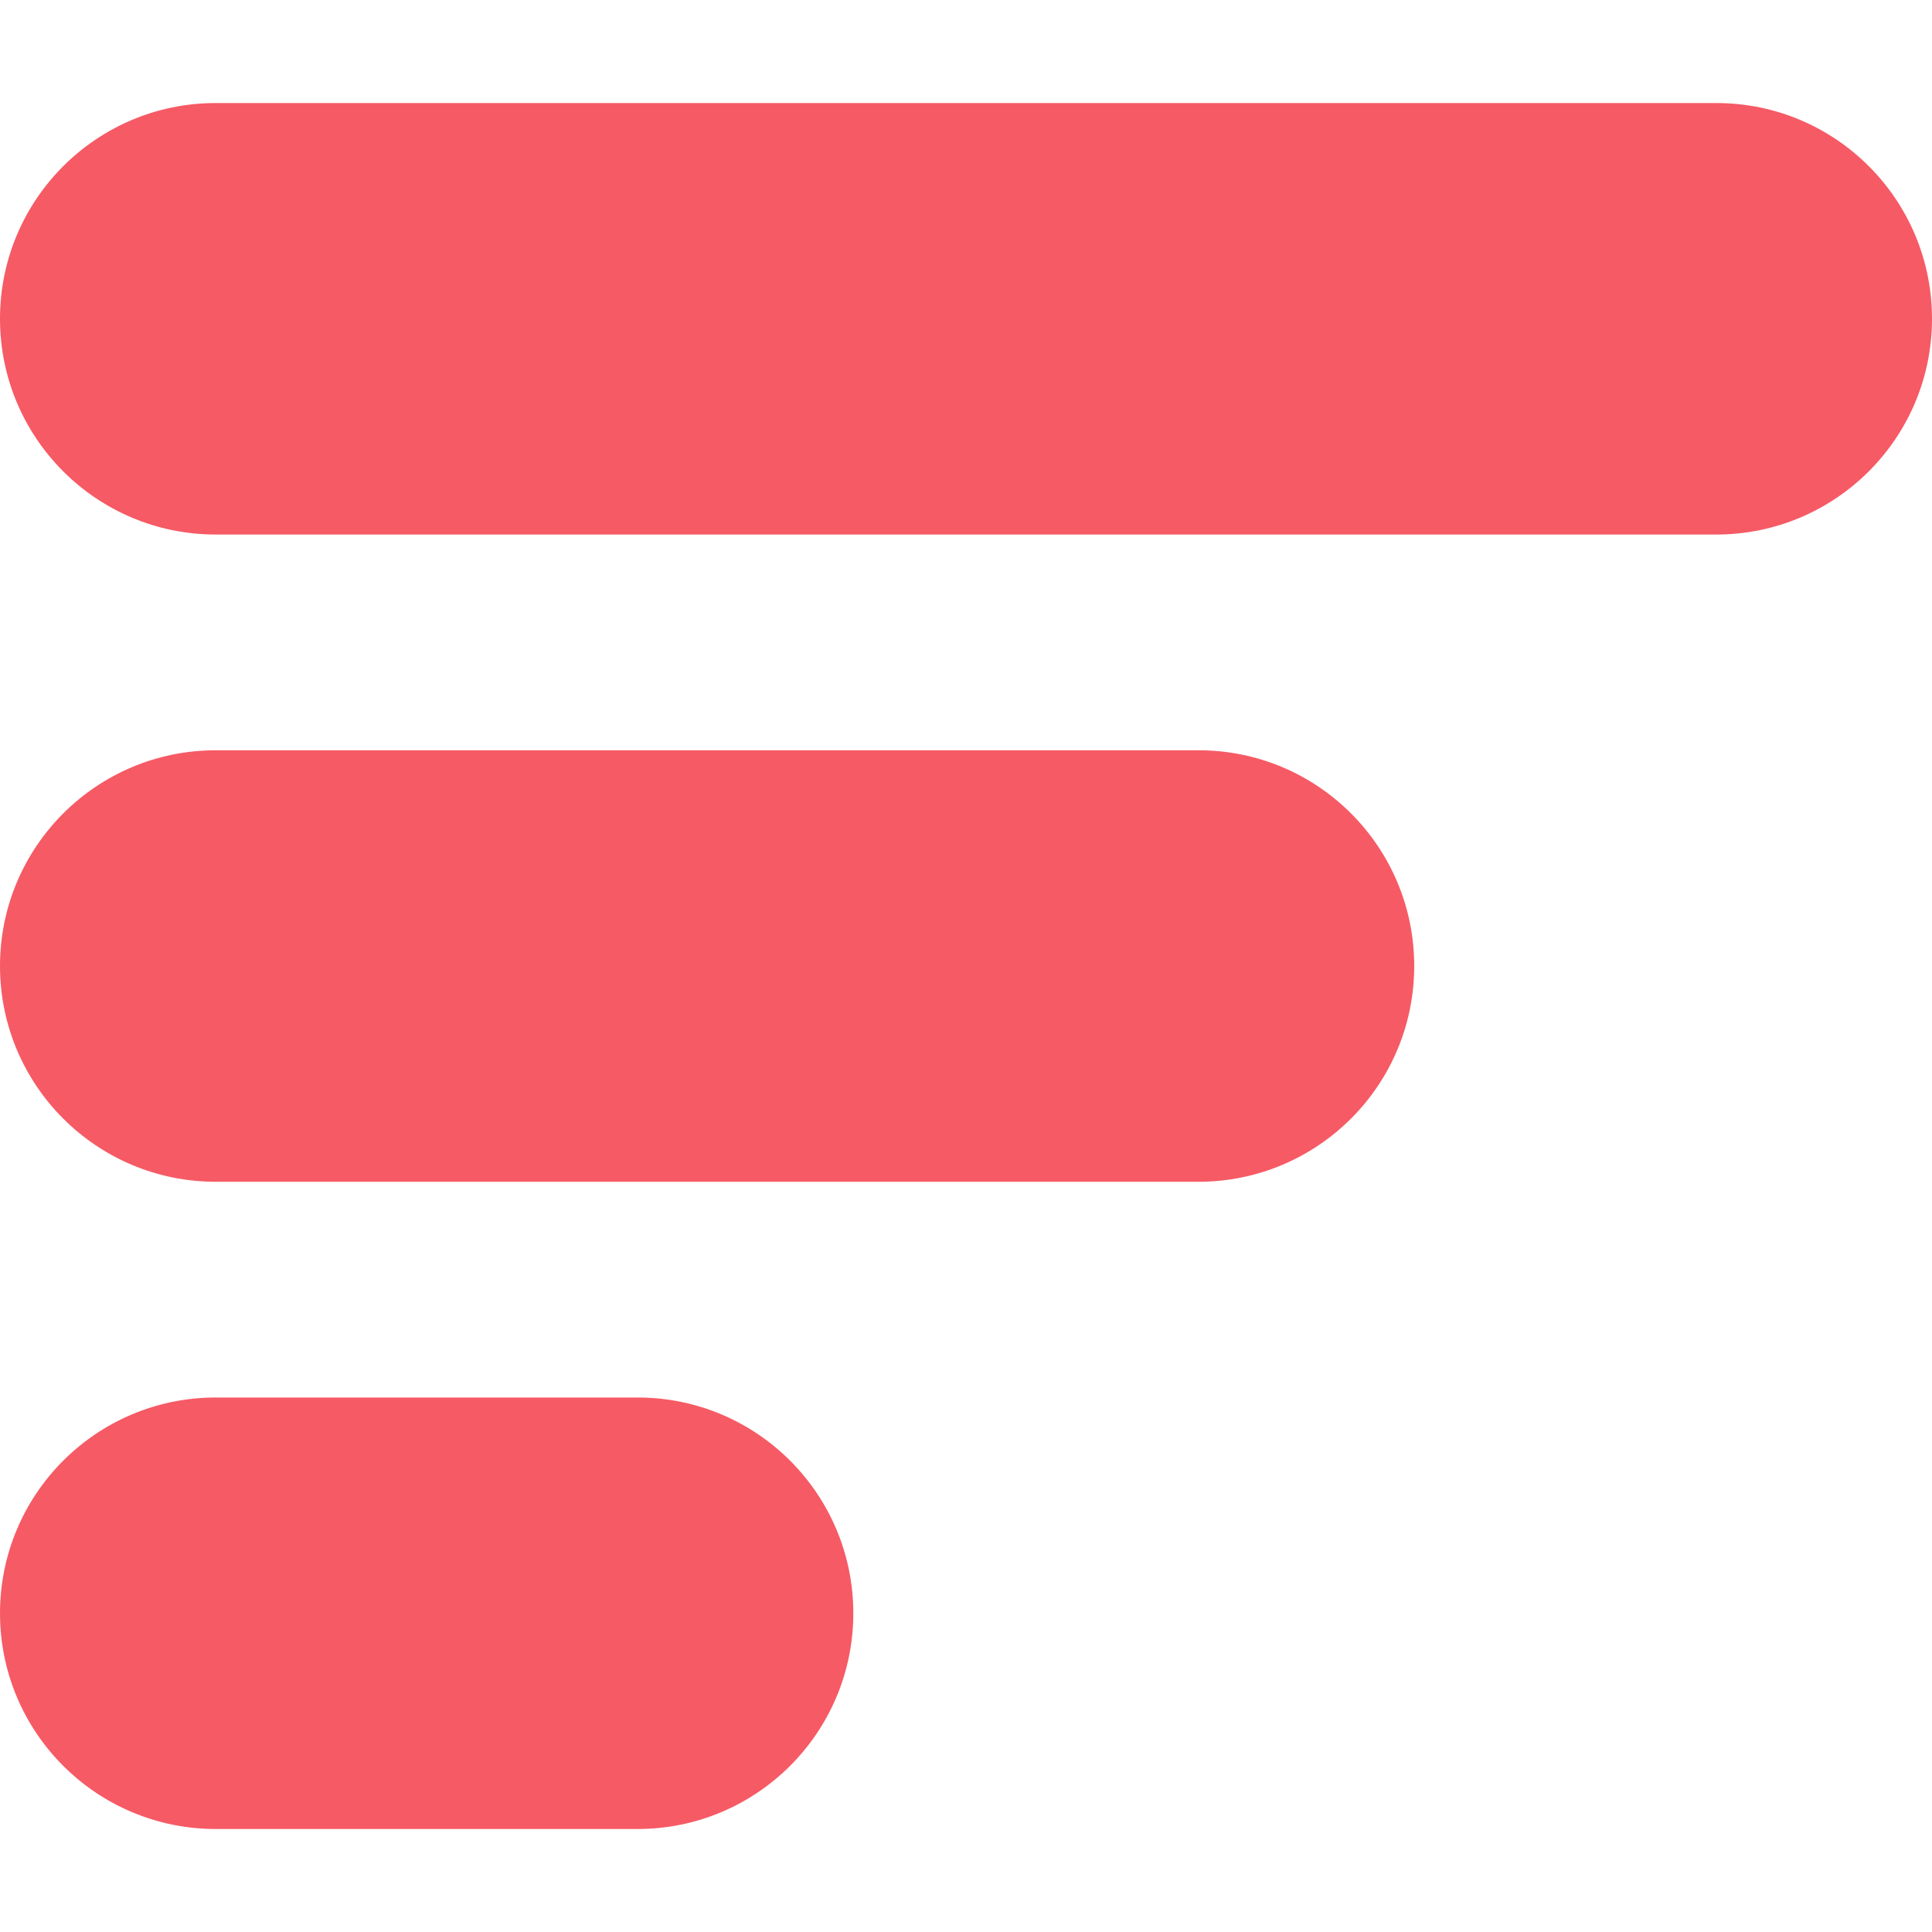 <?xml version="1.0"?>
<svg xmlns="http://www.w3.org/2000/svg" xmlns:xlink="http://www.w3.org/1999/xlink" version="1.1" id="Capa_1" x="0px" y="0px" width="512px" height="512px" viewBox="0 0 44.775 44.775" style="enable-background:new 0 0 44.775 44.775;" xml:space="preserve" class=""><g><g>
	<g>
		<path d="M39.777,2.388H5c-2.761,0-5,2.238-5,5s2.239,5,5,5h34.775c2.762,0,5-2.238,5-5S42.538,2.388,39.777,2.388z" data-original="#000000" class="active-path" data-old_color="#f65a65" fill="#f65a65"/>
		<path d="M27.777,17.388H5c-2.761,0-5,2.238-5,5c0,2.762,2.239,5,5,5h22.775c2.762,0,5-2.238,5-5    C32.775,19.625,30.538,17.388,27.777,17.388z" data-original="#000000" class="active-path" data-old_color="#f65a65" fill="#f65a65"/>
		<path d="M14.777,32.388H5c-2.761,0-5,2.238-5,5s2.239,5,5,5h9.776c2.761,0,5-2.238,5-5S17.538,32.388,14.777,32.388z" data-original="#000000" class="active-path" data-old_color="#f65a65" fill="#f65a65"/>
	</g>
</g></g> </svg>
